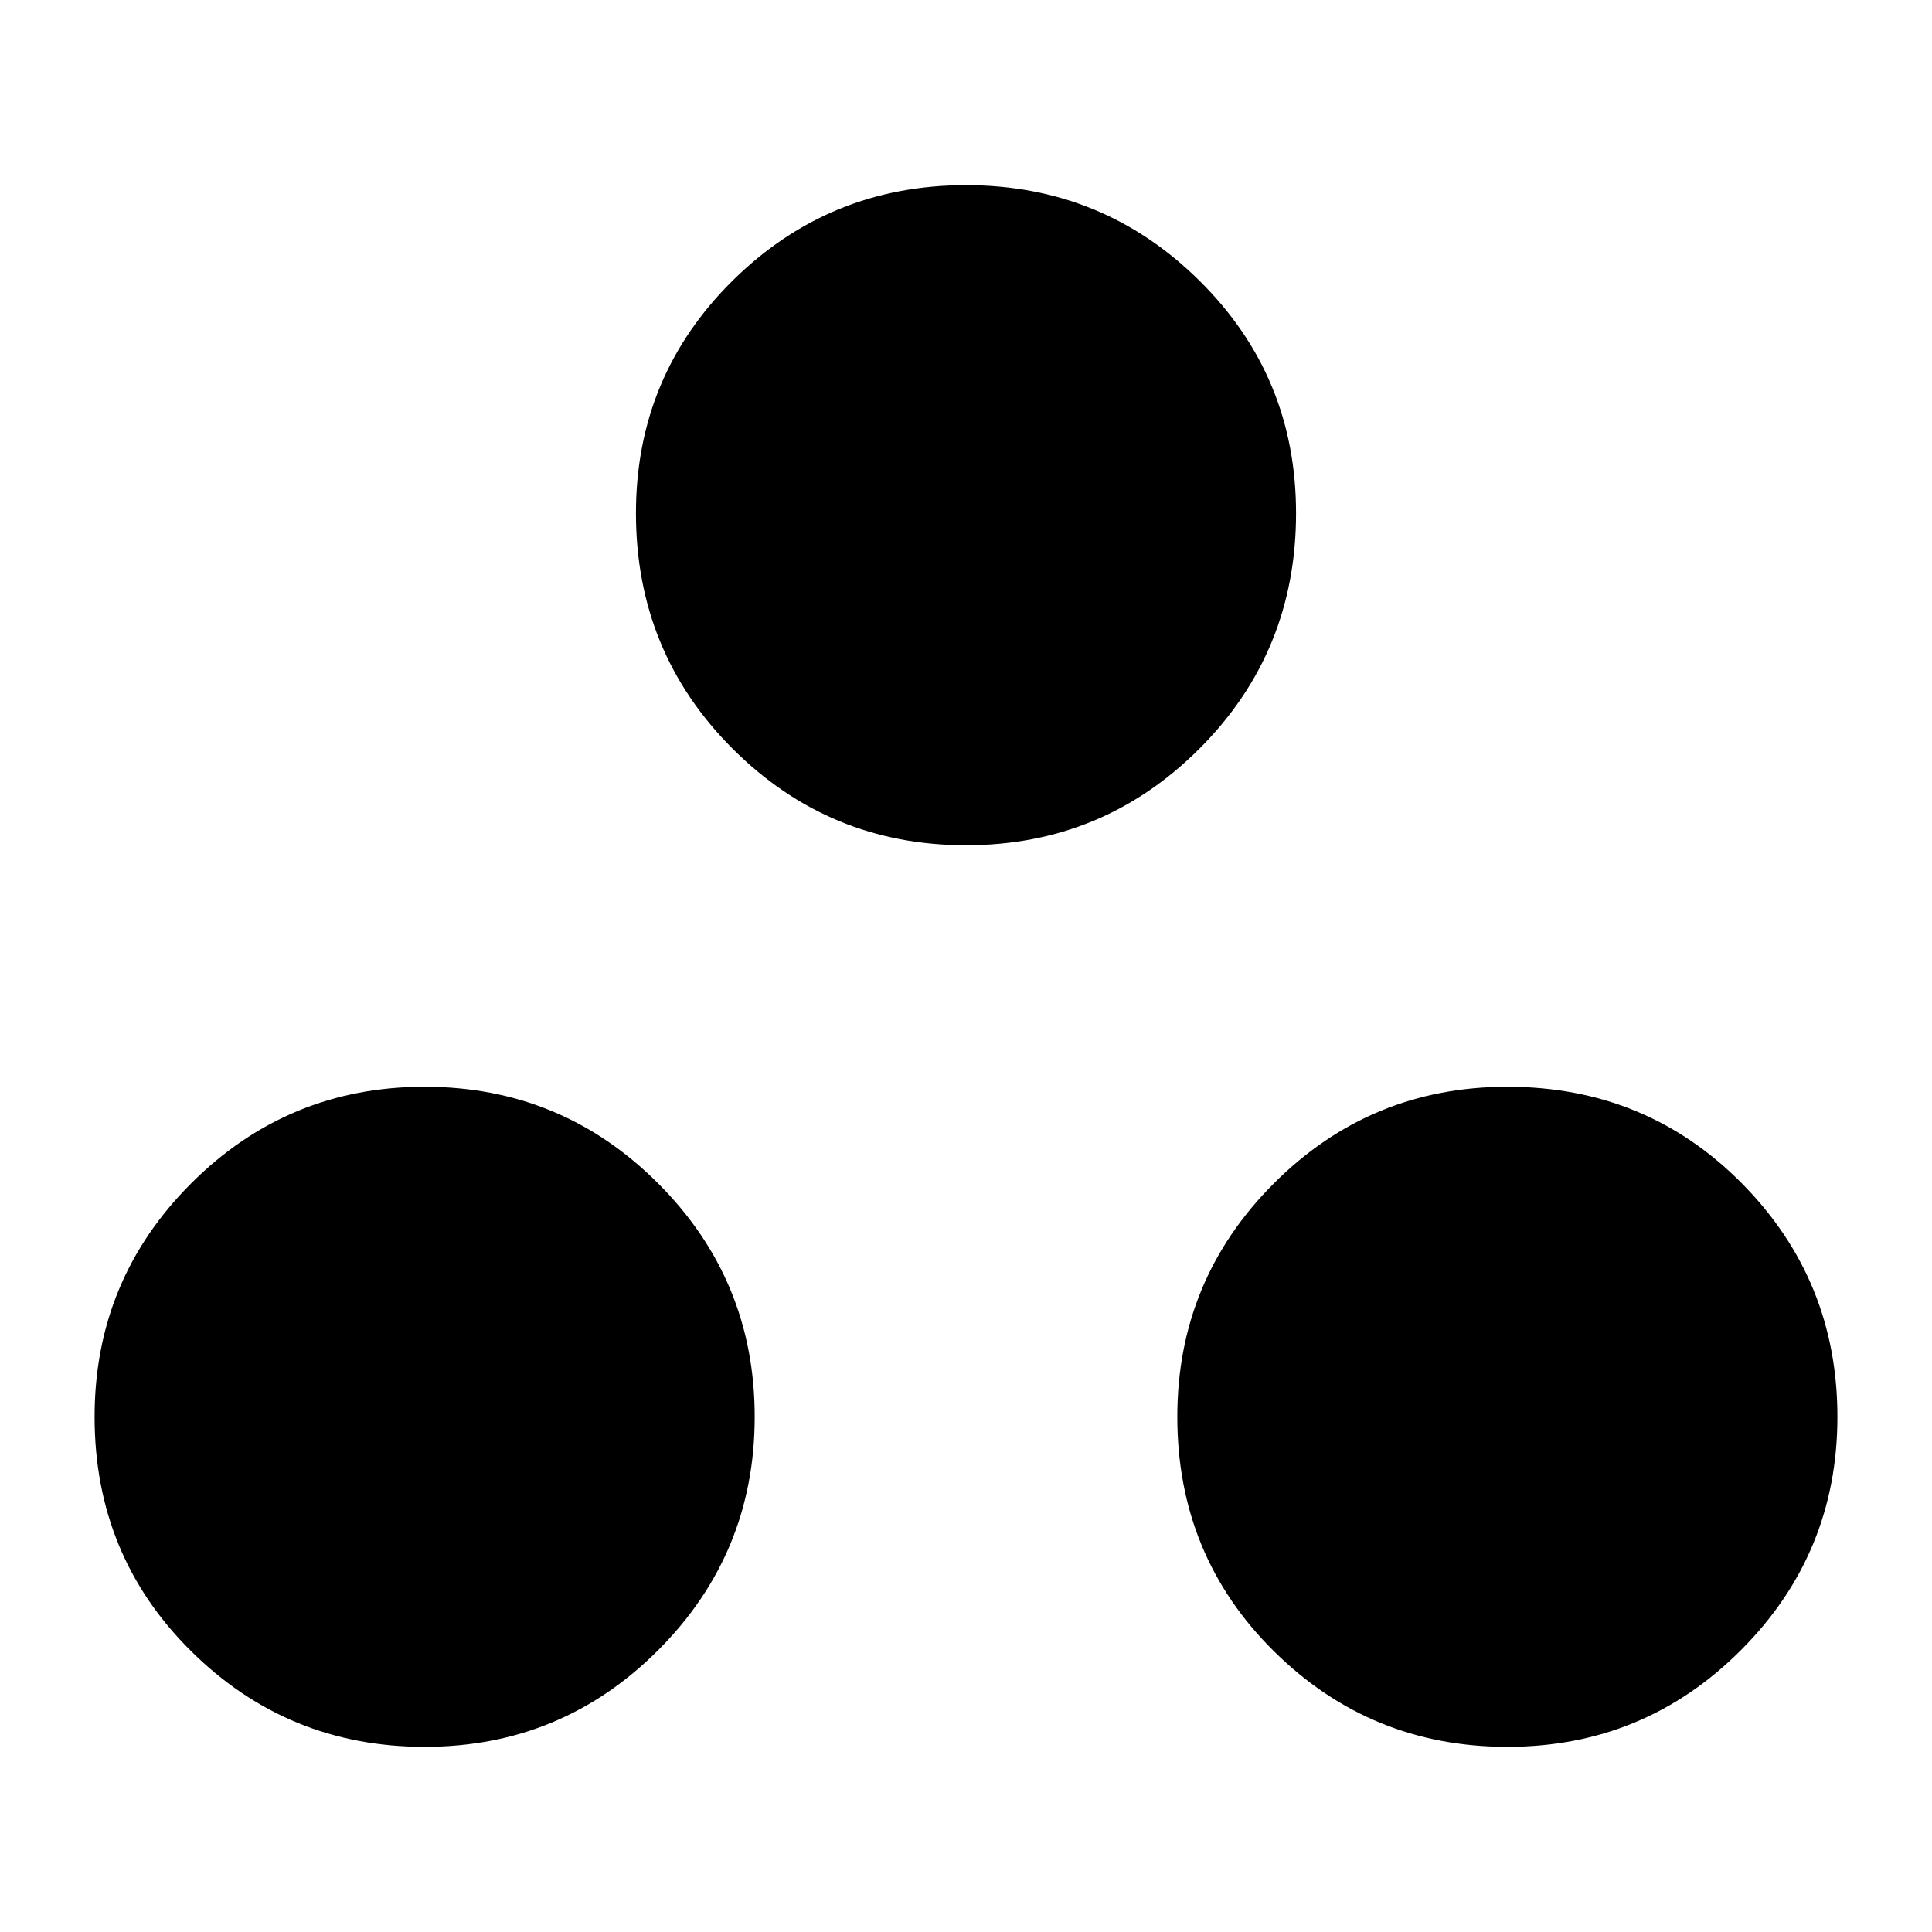 <svg xmlns="http://www.w3.org/2000/svg" height="24" width="24"><path d="M5.275 21.7Q3.575 21.7 2.375 20.512Q1.175 19.325 1.175 17.6Q1.175 15.9 2.375 14.7Q3.575 13.5 5.275 13.5Q6.975 13.5 8.175 14.7Q9.375 15.9 9.375 17.6Q9.375 19.3 8.175 20.5Q6.975 21.7 5.275 21.7ZM12 10.5Q10.3 10.5 9.1 9.3Q7.9 8.1 7.9 6.375Q7.9 4.675 9.1 3.487Q10.3 2.3 12 2.3Q13.7 2.3 14.9 3.487Q16.1 4.675 16.1 6.375Q16.1 8.1 14.9 9.3Q13.7 10.5 12 10.5ZM18.725 21.7Q17.025 21.7 15.825 20.512Q14.625 19.325 14.625 17.6Q14.625 15.9 15.825 14.7Q17.025 13.5 18.725 13.5Q20.45 13.5 21.638 14.7Q22.825 15.9 22.825 17.6Q22.825 19.3 21.625 20.5Q20.425 21.7 18.725 21.7Z"/></svg>